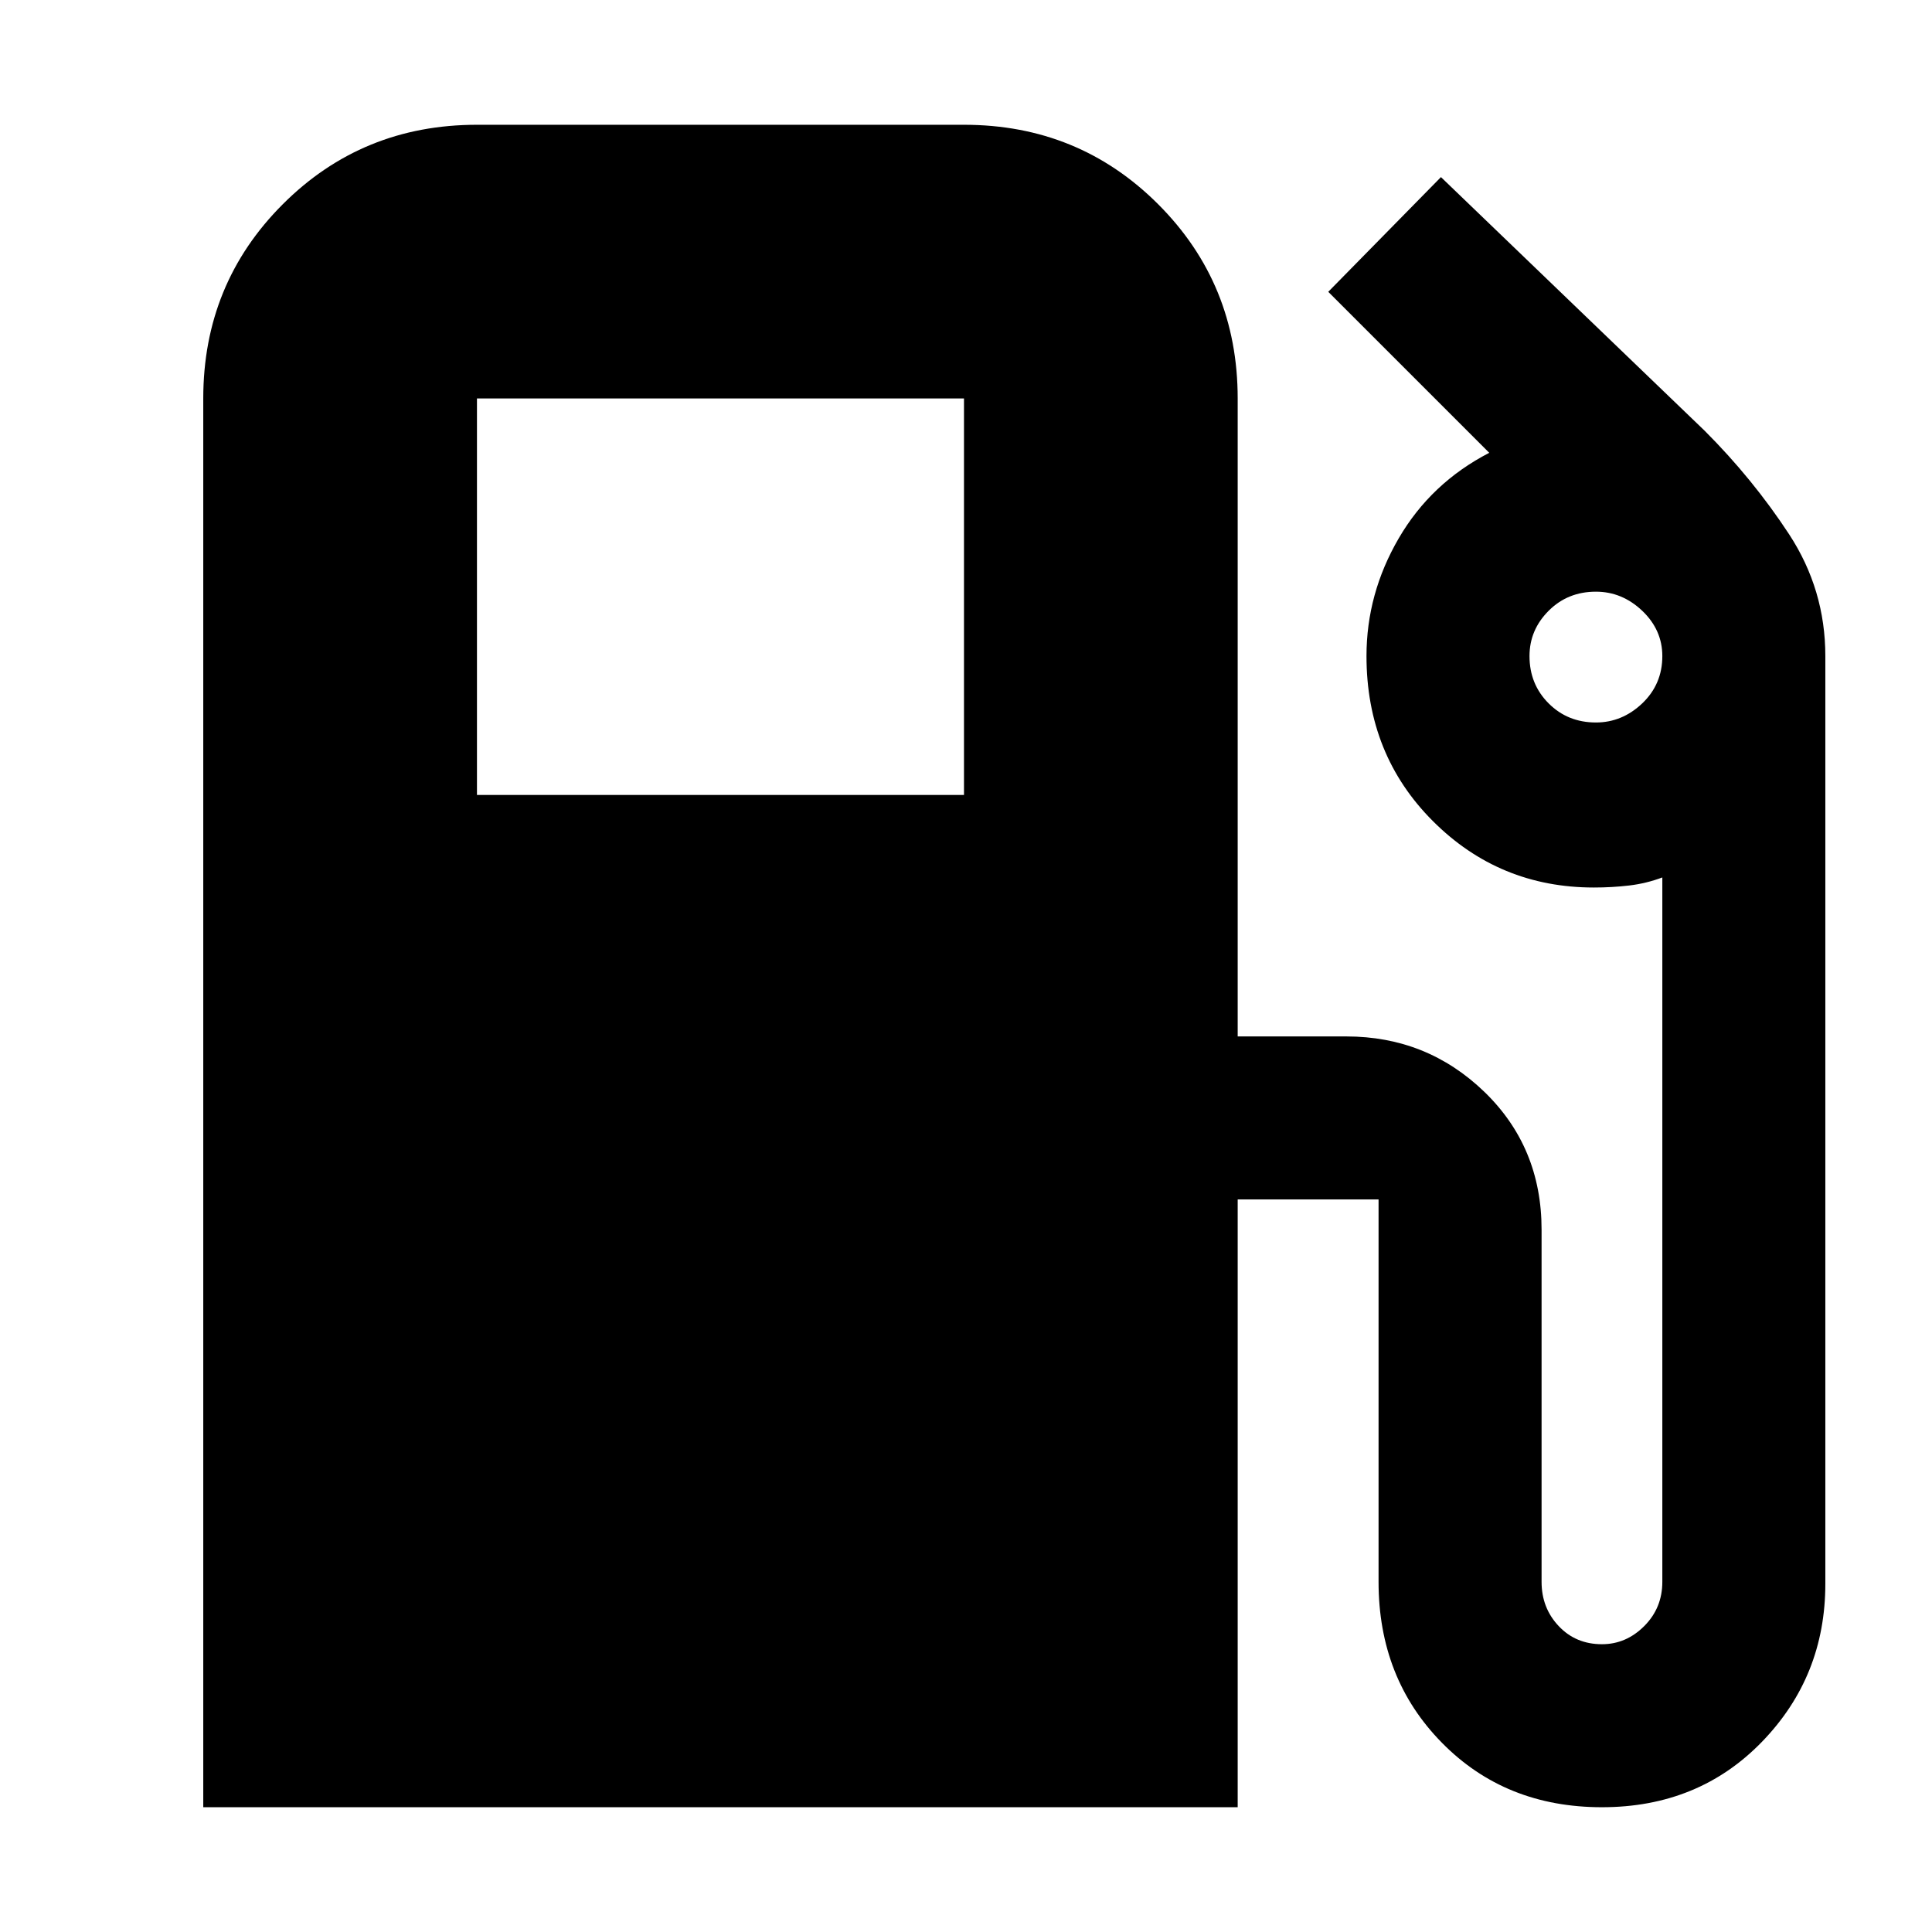<svg xmlns="http://www.w3.org/2000/svg" height="24" width="24"><path d="M2.525 22.45V4.95q0-1.425.988-2.413.987-.987 2.412-.987h6.05q1.425 0 2.412.987.988.988.988 2.413v7.925h1.35q1 0 1.713.687.712.688.712 1.713v4.375q0 .325.213.55.212.225.537.225.3 0 .525-.225.225-.225.225-.55V10.9q-.2.075-.412.1-.213.025-.438.025-1.175 0-2-.825t-.825-2.05q0-.775.4-1.462.4-.688 1.125-1.063l-2-2L17.9 2.2l3.275 3.15q.6.6 1.05 1.287.45.688.45 1.513v11.525q0 1.15-.787 1.962-.788.813-1.988.813t-1.987-.8q-.788-.8-.788-2V14.9h-1.75v7.55Zm3.4-12.575h6.05V4.95h-6.05Zm13.9-.9q.325 0 .575-.237.25-.238.25-.588 0-.325-.25-.563-.25-.237-.575-.237-.35 0-.587.237Q19 7.825 19 8.15q0 .35.238.588.237.237.587.237Z"/></svg>